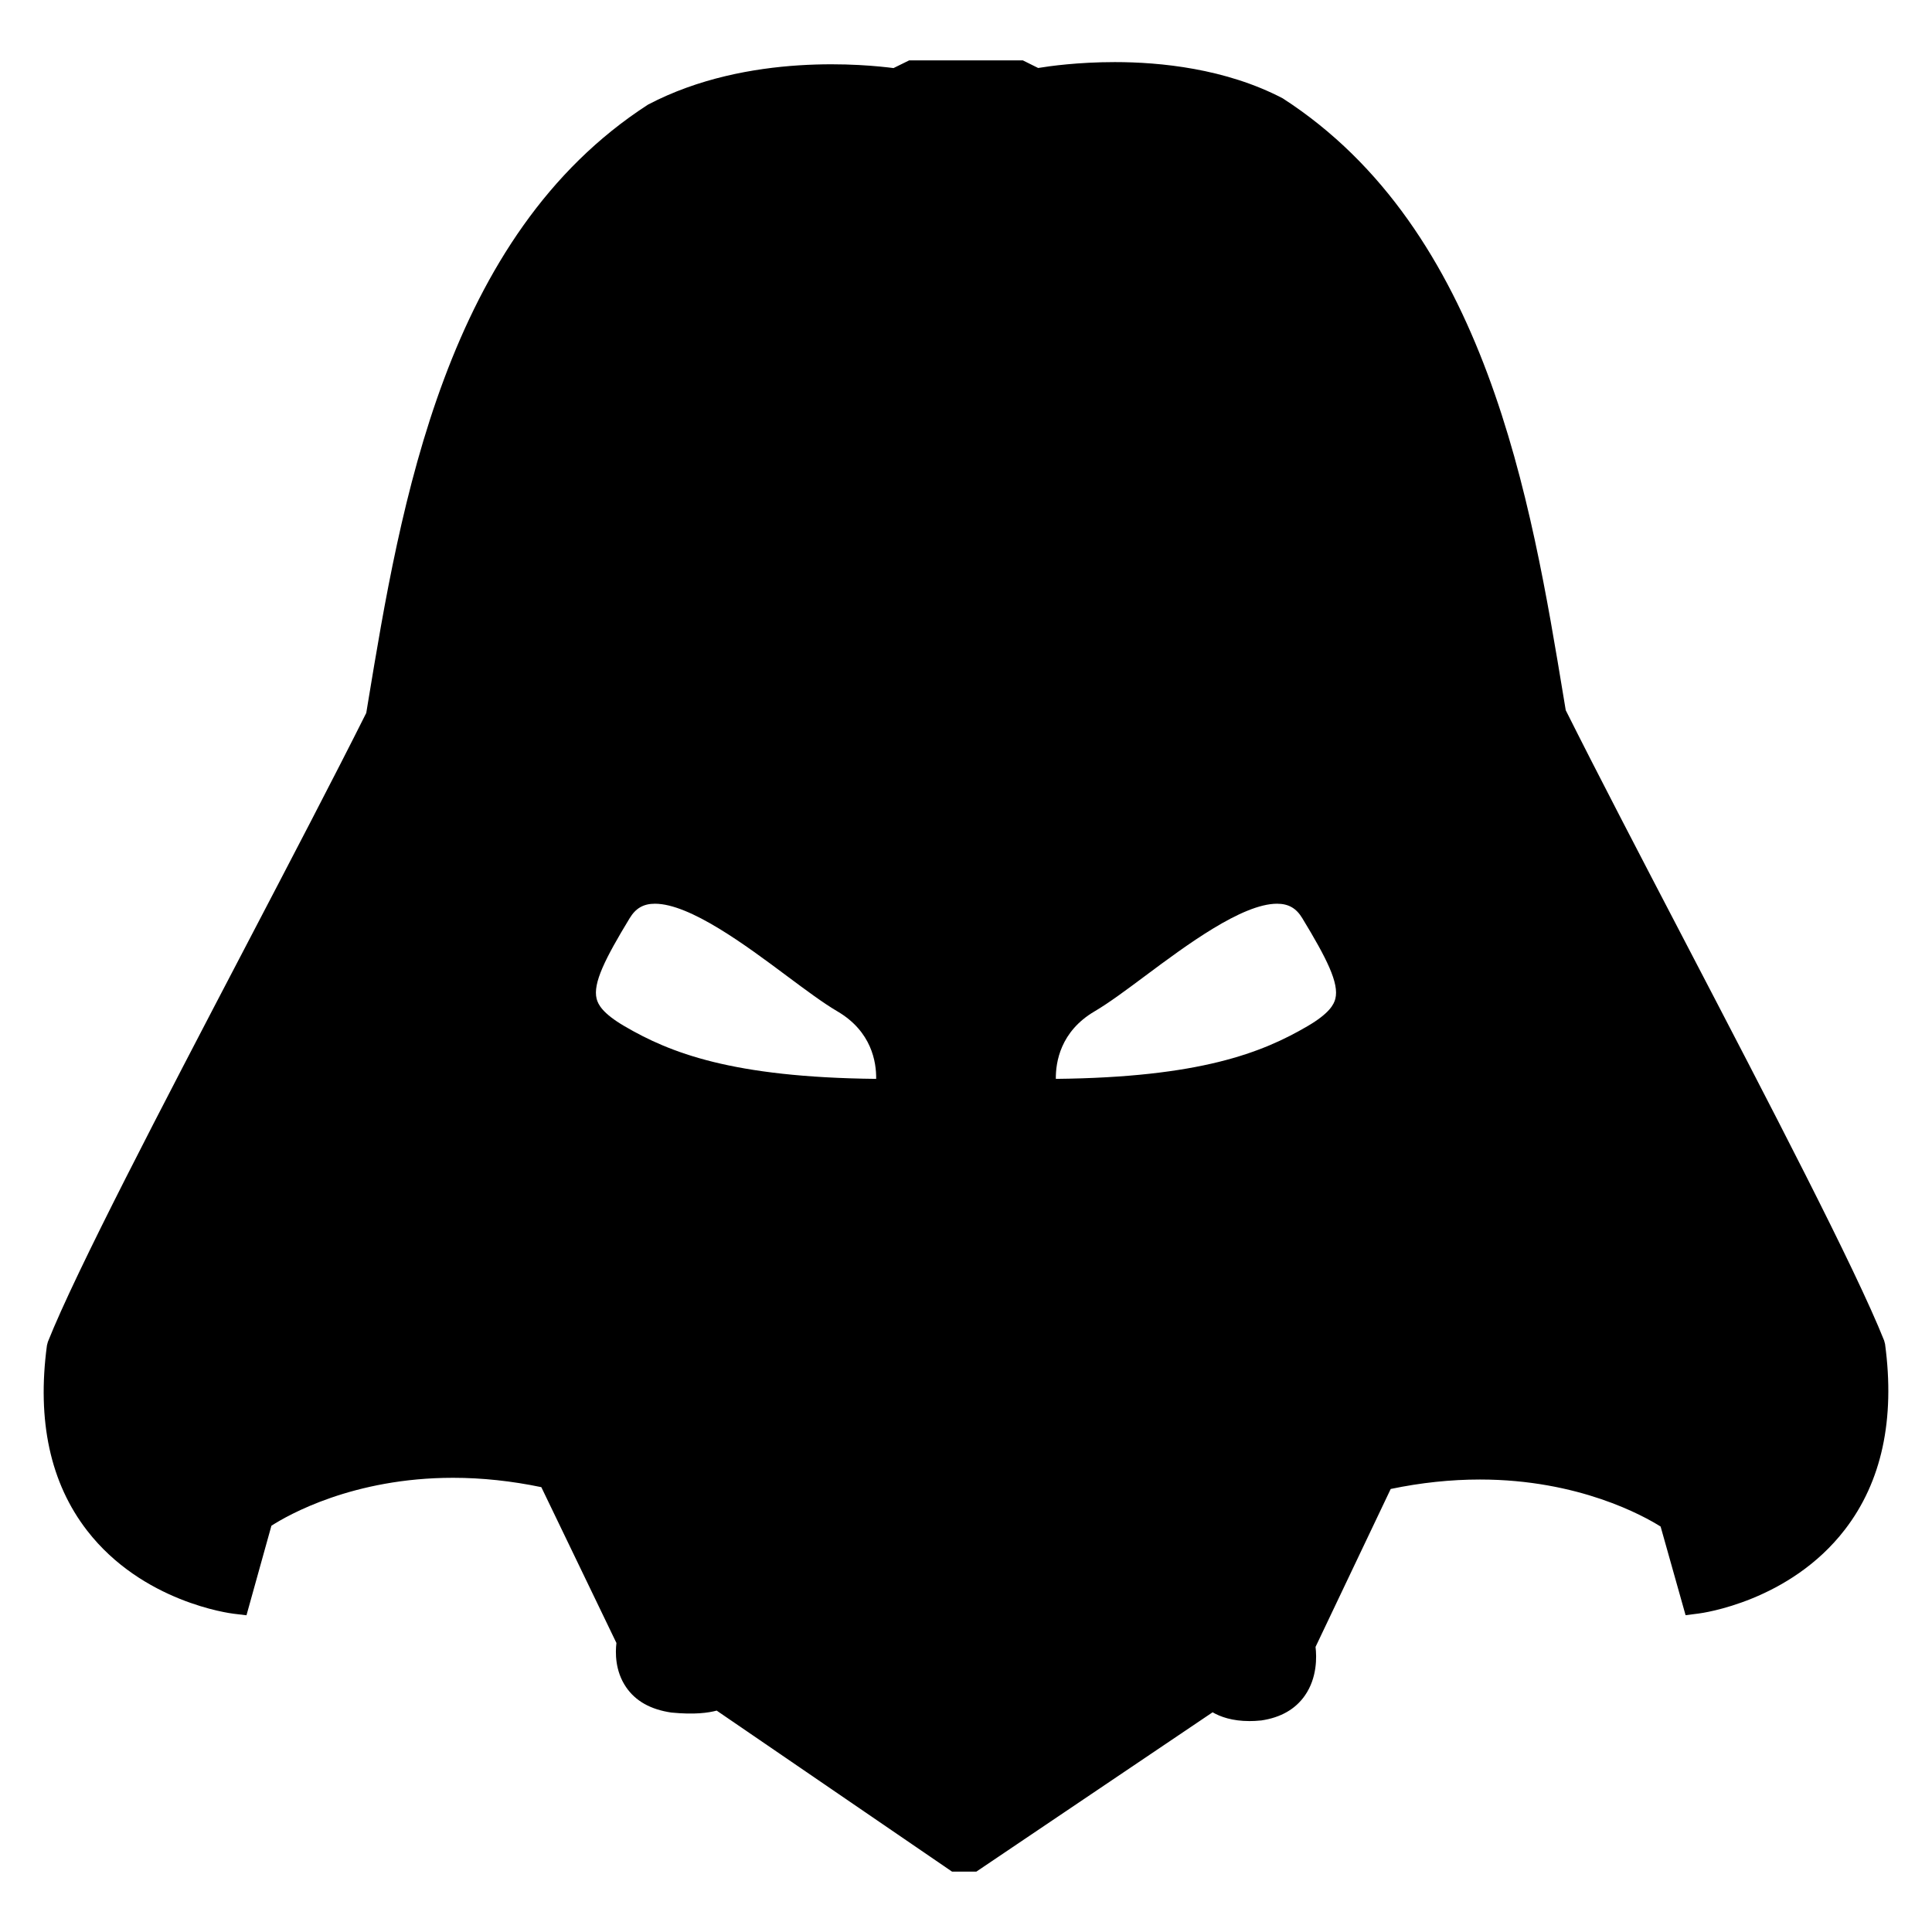 <?xml version="1.0" encoding="utf-8"?>
<!-- Generator: Adobe Illustrator 17.0.2, SVG Export Plug-In . SVG Version: 6.00 Build 0)  -->
<!DOCTYPE svg PUBLIC "-//W3C//DTD SVG 1.1//EN" "http://www.w3.org/Graphics/SVG/1.1/DTD/svg11.dtd">
<svg version="1.1" id="Layer_1" xmlns="http://www.w3.org/2000/svg" xmlns:xlink="http://www.w3.org/1999/xlink" x="0px" y="0px"
	 width="64px" height="64px" viewBox="0 0 64 64" enable-background="new 0 0 64 64" xml:space="preserve">
<path d="M62.445,44.524l-0.031-0.118c-0.944-2.372-3.819-7.888-6.599-13.221c-1.485-2.848-2.888-5.541-3.948-7.658l-0.064-0.386
	c-1.082-6.554-2.564-15.53-9.312-19.884c-1.896-0.991-4.07-1.2-5.559-1.2c-1.22,0-2.168,0.133-2.542,0.195L33.883,2h-3.765
	l-0.519,0.255c-0.837-0.106-4.796-0.54-8.13,1.209c-6.724,4.341-8.201,13.284-9.28,19.813l-0.056,0.34
	c-1.078,2.152-2.508,4.888-4.021,7.784C5.364,36.66,2.522,42.097,1.586,44.45l-0.031,0.118c-0.336,2.496,0.112,4.562,1.333,6.138
	c1.834,2.367,4.728,2.736,4.851,2.751l0.426,0.051l0.826-2.966c0.543-0.35,2.702-1.588,6.018-1.588c0.956,0,1.939,0.105,2.923,0.31
	l2.488,5.162c-0.037,0.308-0.05,0.922,0.319,1.462c0.313,0.46,0.811,0.742,1.503,0.843c0.764,0.074,1.217,0.01,1.499-0.065
	L31.538,62h0.154h0.497h0.154l7.826-5.278c0.255,0.148,0.649,0.291,1.221,0.291c0.114,0,0.236-0.005,0.392-0.021
	c0.644-0.095,1.13-0.373,1.446-0.828c0.408-0.587,0.39-1.281,0.351-1.608l2.49-5.232c0.996-0.208,1.989-0.313,2.956-0.313
	c3.278,0,5.438,1.213,5.985,1.558l0.827,2.936l0.427-0.054c0.122-0.015,3.017-0.401,4.85-2.781
	C62.334,49.087,62.781,47.019,62.445,44.524z M44.235,33.085c-0.047,0.186-0.194,0.482-0.92,0.907
	c-1.506,0.881-3.564,1.698-8.339,1.747c-0.007-0.553,0.152-1.572,1.282-2.236c0.471-0.276,1.058-0.713,1.68-1.177
	c1.353-1.008,3.207-2.389,4.366-2.389c0.378,0,0.636,0.147,0.836,0.479C43.95,31.751,44.365,32.571,44.235,33.085z M29.024,35.739
	c-4.776-0.049-6.834-0.866-8.34-1.747c-0.726-0.425-0.873-0.72-0.92-0.907c-0.13-0.514,0.285-1.334,1.095-2.669
	c0.201-0.332,0.459-0.479,0.837-0.479c1.159,0,3.013,1.38,4.365,2.389c0.623,0.464,1.21,0.902,1.681,1.178
	C28.875,34.169,29.032,35.185,29.024,35.739z"/>
</svg>

